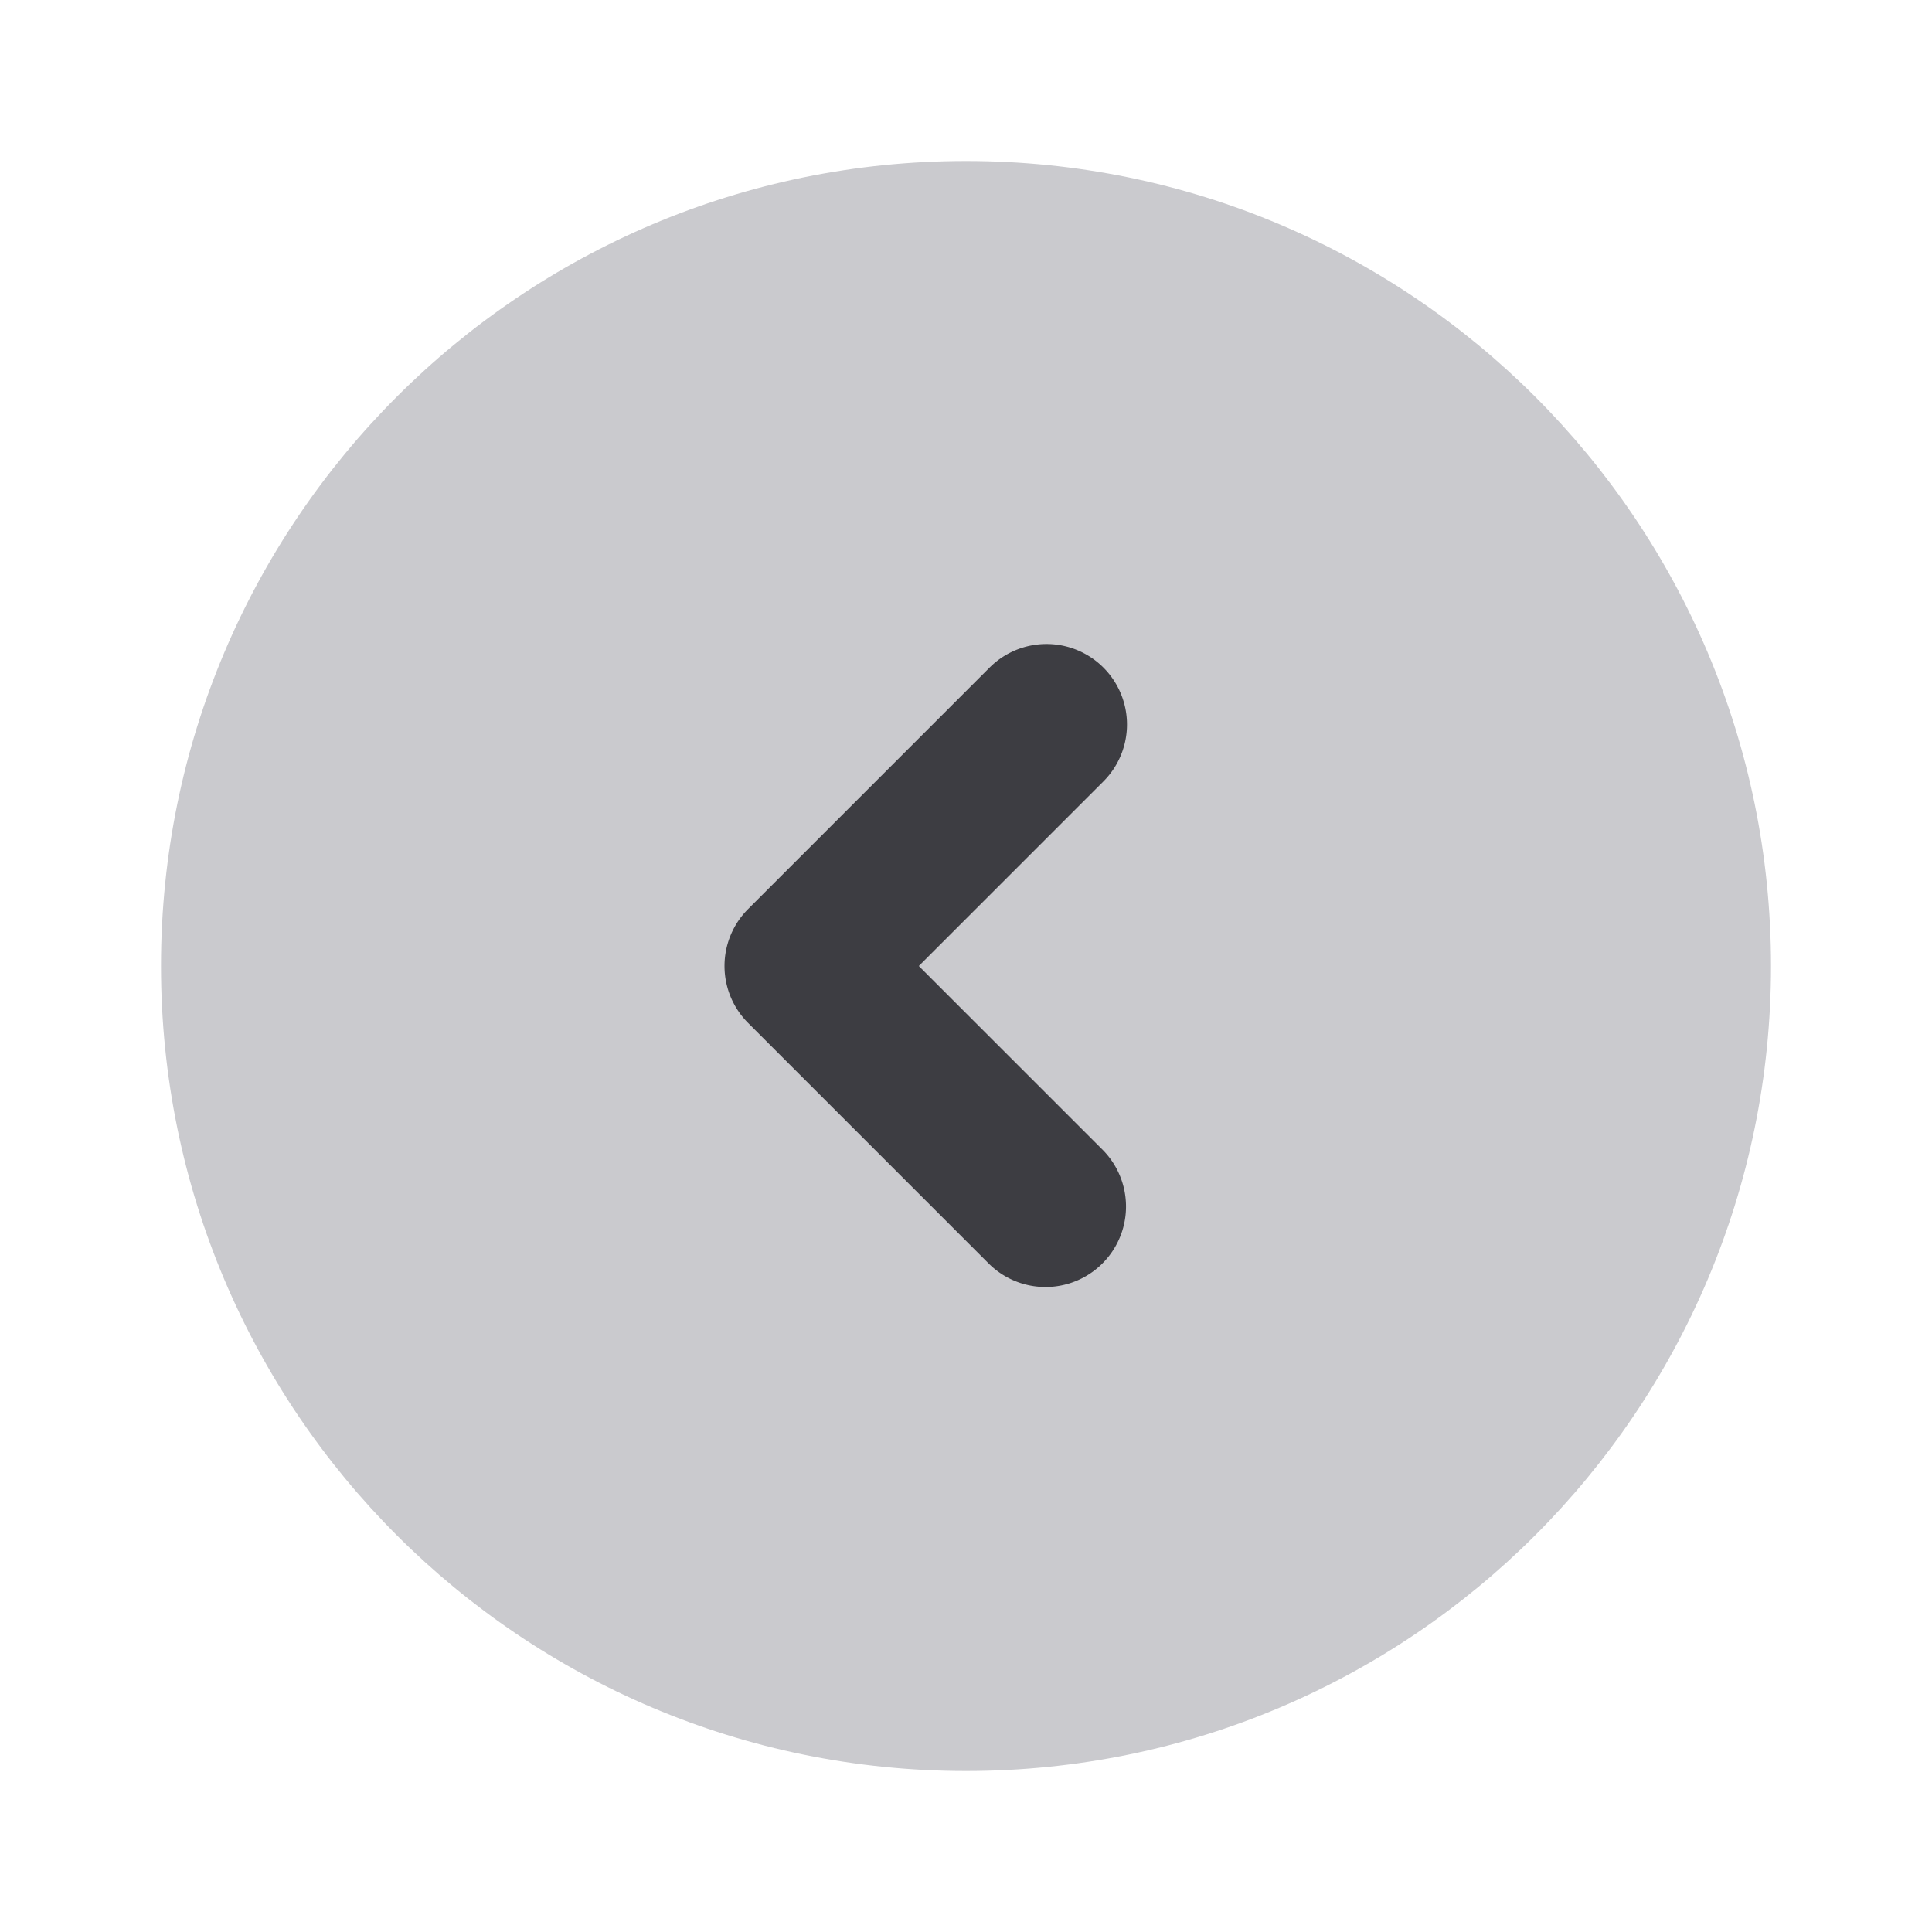 <svg width="24" height="24" viewBox="0 0 24 24" fill="none" xmlns="http://www.w3.org/2000/svg"><path d="M12 2C6.477 2 2 6.477 2 12s4.477 10 10 10 10-4.477 10-10S17.523 2 12 2Z" fill="#CACACE"/><path fill-rule="evenodd" clip-rule="evenodd" d="M13.707 8.293a1 1 0 0 1 0 1.414L11.414 12l2.293 2.293a1 1 0 0 1-1.414 1.414l-3-3a1 1 0 0 1 0-1.414l3-3a1 1 0 0 1 1.414 0Z" fill="#3D3D42"/></svg>